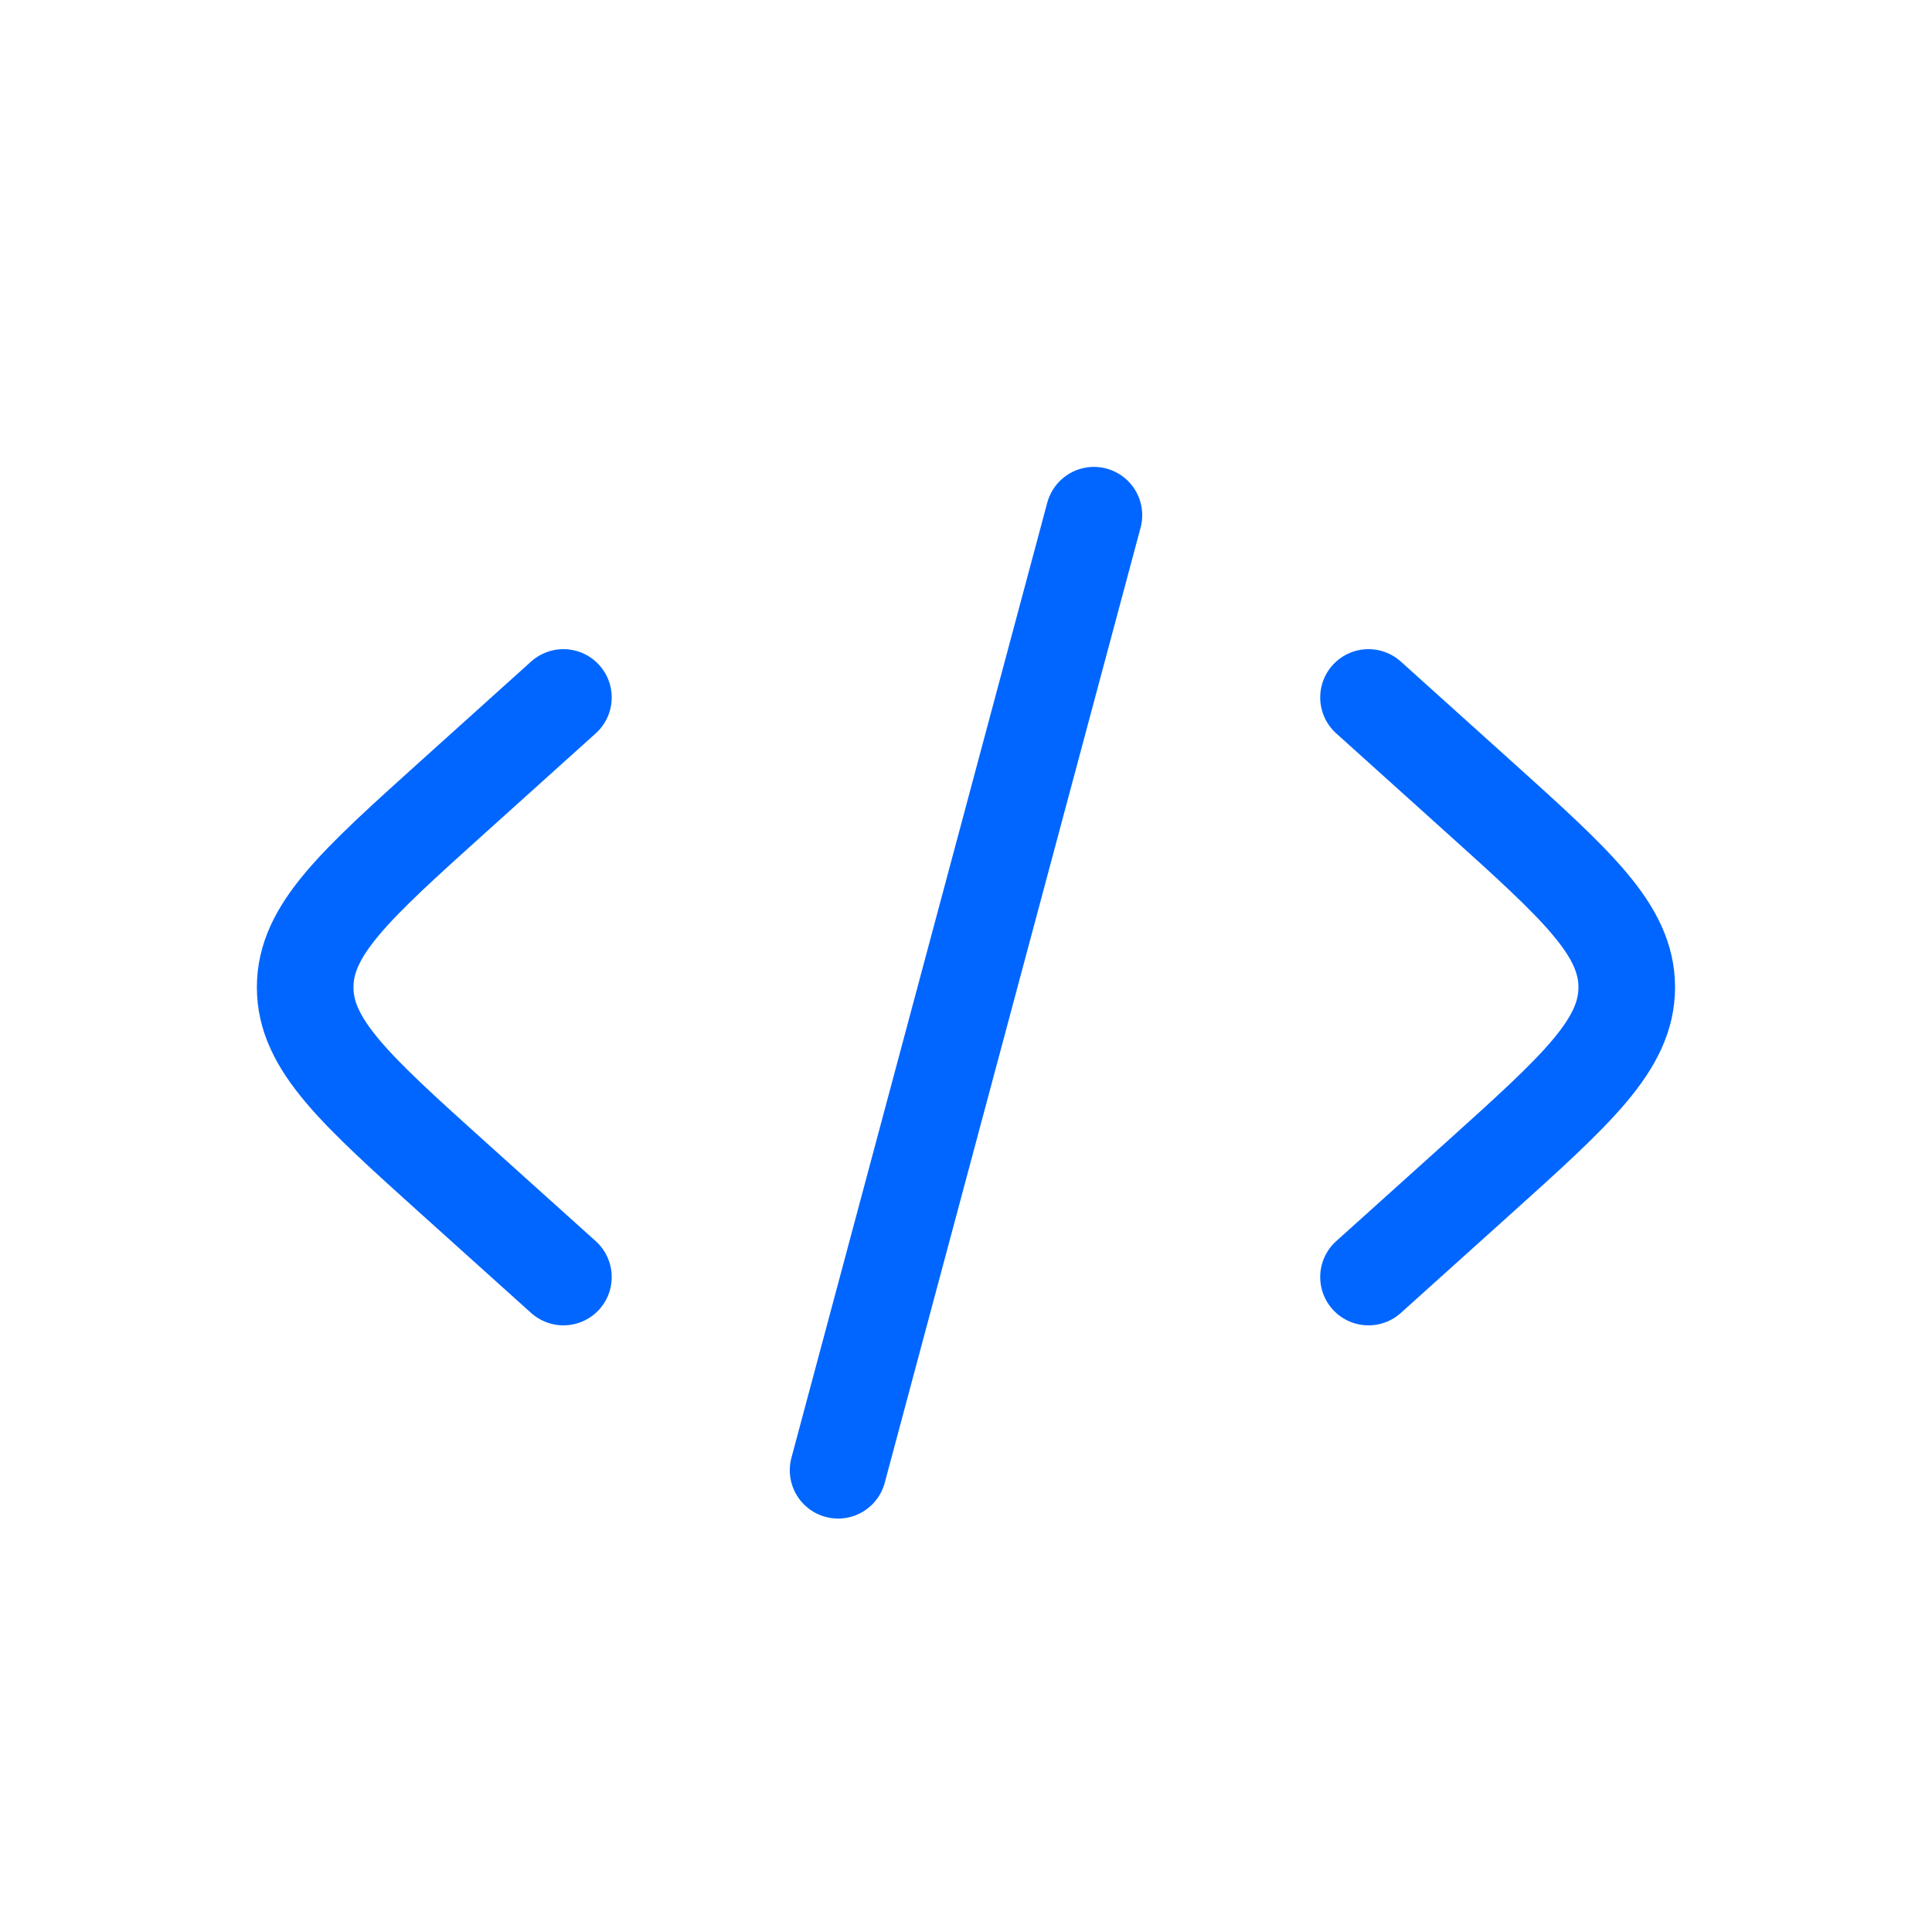 <svg width="24" height="24" viewBox="0 0 24 24" fill="none" xmlns="http://www.w3.org/2000/svg">
<path d="M17 8.664L18.357 9.886C19.591 10.997 20.208 11.552 20.208 12.264C20.208 12.977 19.591 13.532 18.357 14.643L17 15.864M13.589 6.4L10.411 18.264M6.999 8.664L5.642 9.886C4.408 10.997 3.791 11.552 3.791 12.264C3.791 12.977 4.408 13.532 5.642 14.643L6.999 15.864" stroke="#0166FF" stroke-width="1.2" stroke-linecap="round"/>
</svg>
